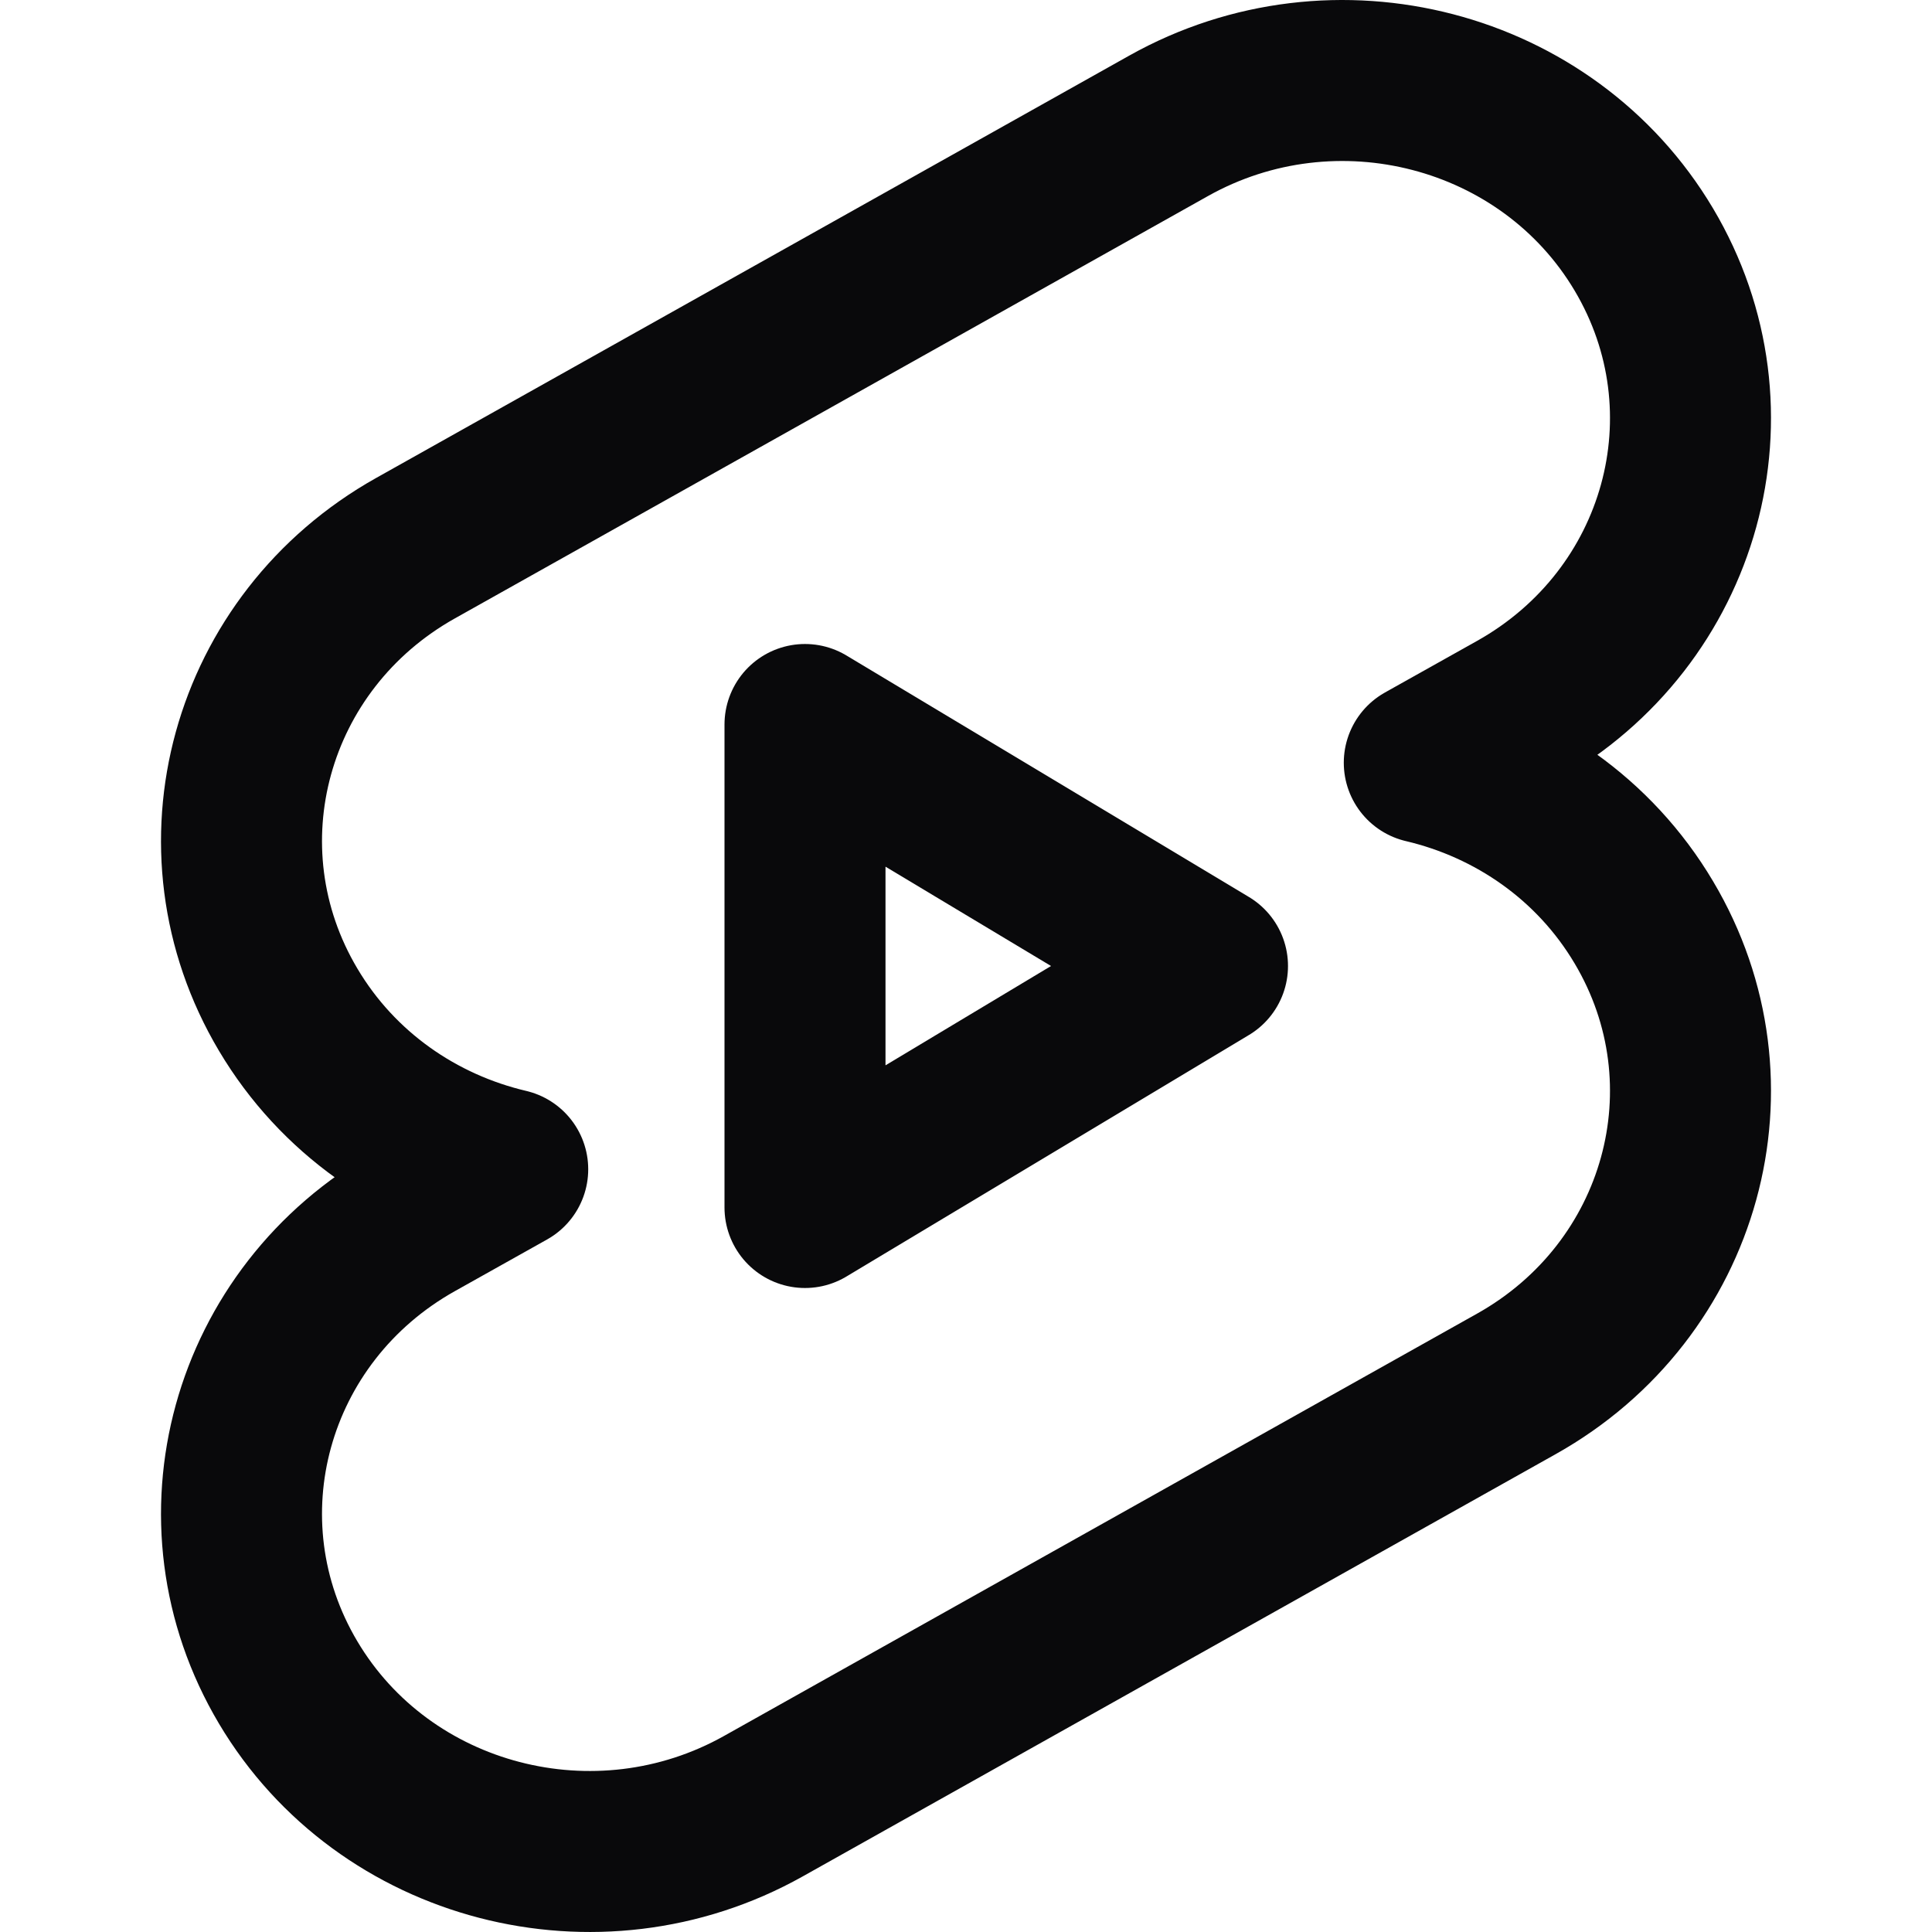 <svg width="24" height="24" viewBox="0 0 24 24" fill="none" xmlns="http://www.w3.org/2000/svg">
<path fill-rule="evenodd" clip-rule="evenodd" d="M5.161 6.81C3.095 7.969 2.386 10.536 3.58 12.543C4.195 13.579 5.197 14.264 6.307 14.525L5.161 15.167C3.095 16.326 2.386 18.893 3.58 20.901C4.773 22.908 7.416 23.596 9.483 22.437L18.839 17.19C20.905 16.031 21.614 13.464 20.42 11.457C19.805 10.421 18.803 9.736 17.693 9.475L18.839 8.833C20.905 7.674 21.614 5.107 20.42 3.099C19.227 1.092 16.584 0.404 14.517 1.563L5.161 6.81Z" stroke="#09090B" stroke-width="2" stroke-linecap="round" stroke-linejoin="round"/>
<path d="M10 15L15 12L10 9V15Z" stroke="#09090B" stroke-width="2" stroke-linecap="round" stroke-linejoin="round"/>
</svg>
